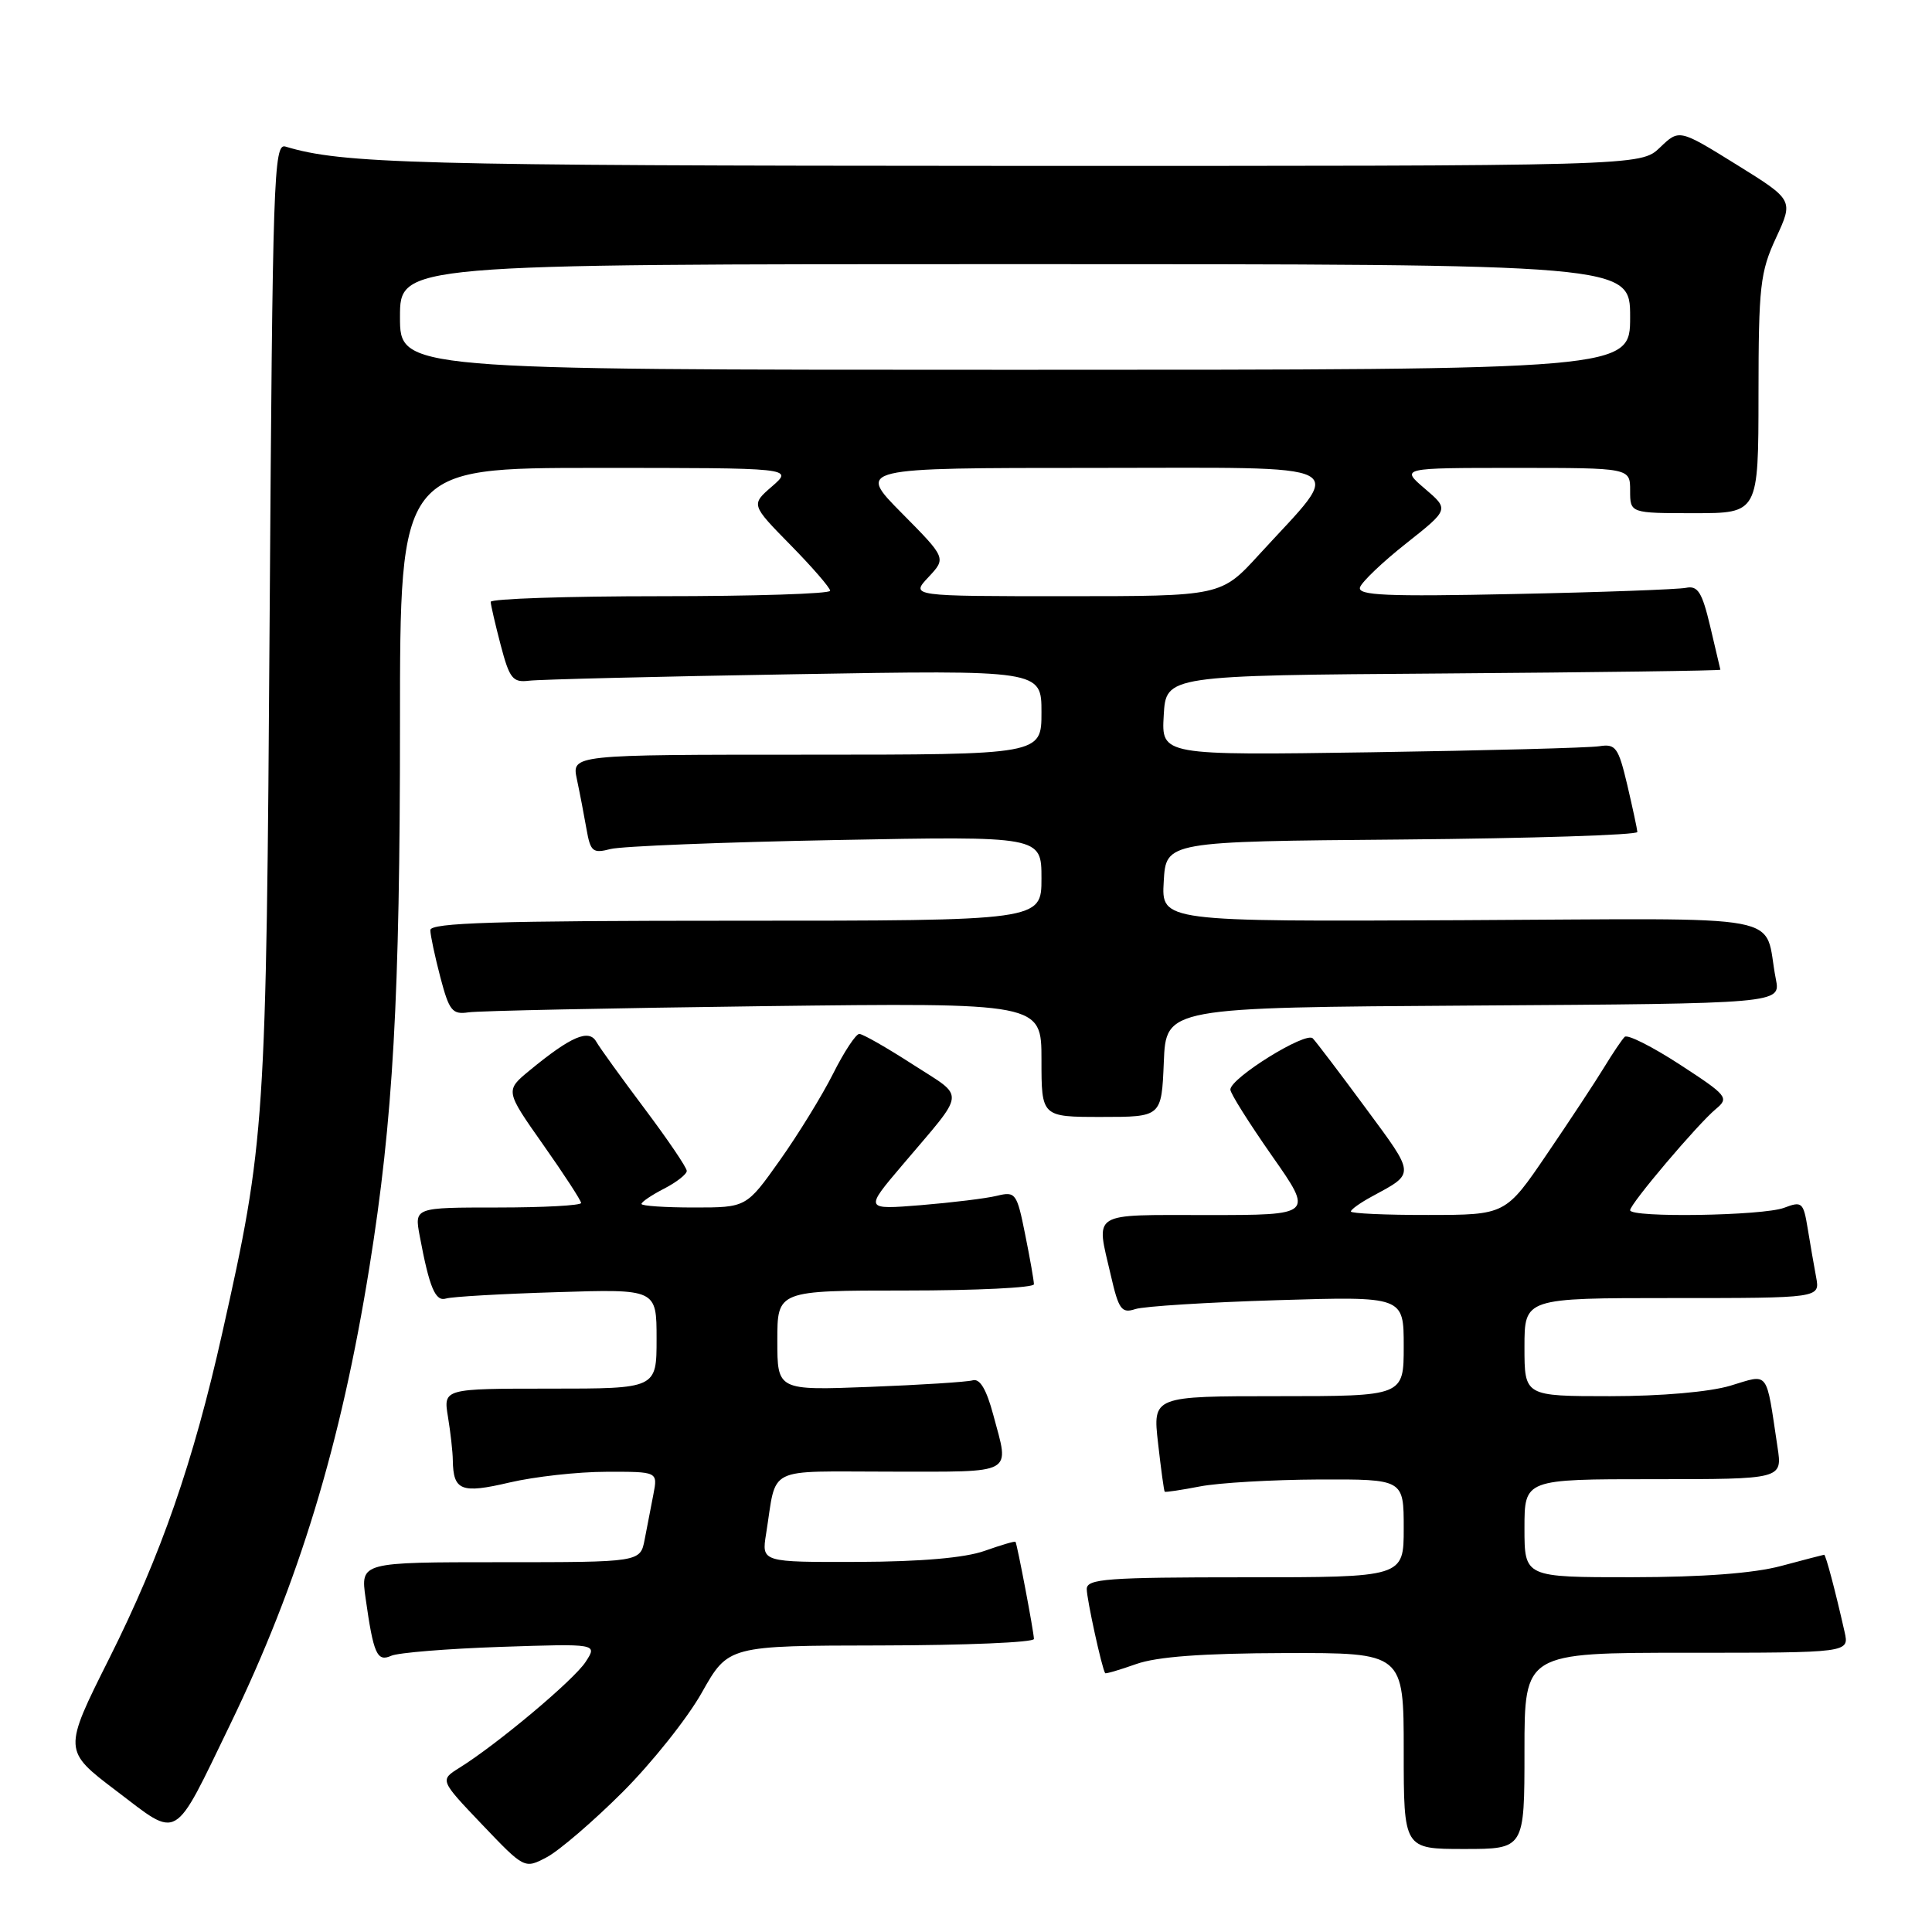 <?xml version="1.0" encoding="UTF-8" standalone="no"?>
<!DOCTYPE svg PUBLIC "-//W3C//DTD SVG 1.1//EN" "http://www.w3.org/Graphics/SVG/1.1/DTD/svg11.dtd" >
<svg xmlns="http://www.w3.org/2000/svg" xmlns:xlink="http://www.w3.org/1999/xlink" version="1.1" viewBox="0 0 256 256">
 <g >
 <path fill="currentColor"
d=" M 82.47 237.49 C 86.33 233.64 91.08 227.69 93.00 224.27 C 96.50 218.06 96.50 218.06 116.75 218.03 C 127.89 218.01 137.00 217.63 137.00 217.17 C 137.00 216.29 134.79 204.65 134.56 204.30 C 134.48 204.18 132.64 204.73 130.46 205.50 C 127.87 206.42 122.08 206.93 113.70 206.96 C 100.91 207.00 100.91 207.00 101.51 203.25 C 102.98 194.10 101.18 195.00 118.02 195.00 C 134.67 195.00 133.76 195.50 131.62 187.50 C 130.71 184.09 129.84 182.63 128.89 182.90 C 128.13 183.12 121.99 183.51 115.25 183.77 C 103.00 184.24 103.00 184.24 103.00 177.62 C 103.00 171.00 103.00 171.00 120.00 171.00 C 129.35 171.00 137.00 170.63 137.00 170.17 C 137.00 169.71 136.48 166.74 135.84 163.58 C 134.74 158.08 134.57 157.85 132.09 158.45 C 130.67 158.80 126.14 159.35 122.02 159.69 C 114.55 160.29 114.55 160.29 119.55 154.40 C 128.13 144.27 128.00 145.60 120.94 141.04 C 117.50 138.82 114.32 137.00 113.86 137.00 C 113.41 137.00 111.85 139.36 110.40 142.25 C 108.95 145.14 105.77 150.31 103.33 153.75 C 98.90 160.00 98.90 160.00 91.95 160.00 C 88.13 160.00 85.00 159.79 85.00 159.53 C 85.00 159.26 86.35 158.35 88.00 157.50 C 89.65 156.65 91.00 155.59 91.00 155.15 C 91.00 154.71 88.49 151.01 85.43 146.93 C 82.36 142.84 79.47 138.84 79.01 138.03 C 78.03 136.31 75.66 137.33 70.21 141.81 C 66.93 144.51 66.93 144.51 71.96 151.66 C 74.73 155.59 77.00 159.08 77.00 159.40 C 77.00 159.73 72.03 160.00 65.95 160.00 C 54.91 160.00 54.91 160.00 55.61 163.75 C 56.90 170.65 57.69 172.51 59.11 172.06 C 59.88 171.82 66.46 171.44 73.75 171.22 C 87.00 170.80 87.00 170.80 87.00 177.40 C 87.00 184.00 87.00 184.00 72.87 184.00 C 58.74 184.00 58.74 184.00 59.36 187.75 C 59.70 189.81 59.99 192.40 60.00 193.50 C 60.06 197.53 61.12 197.94 67.51 196.44 C 70.81 195.67 76.57 195.02 80.33 195.02 C 87.16 195.00 87.16 195.00 86.58 198.00 C 86.26 199.65 85.74 202.35 85.42 204.00 C 84.84 207.00 84.84 207.00 66.31 207.00 C 47.77 207.00 47.77 207.00 48.44 211.75 C 49.49 219.19 49.96 220.24 51.84 219.40 C 52.75 218.99 59.28 218.46 66.34 218.22 C 79.18 217.79 79.18 217.79 77.59 220.22 C 76.01 222.63 65.93 231.09 60.88 234.24 C 58.27 235.87 58.27 235.87 63.88 241.76 C 69.50 247.65 69.50 247.65 72.47 246.08 C 74.10 245.21 78.60 241.35 82.47 237.49 Z  M 202.00 232.00 C 202.00 219.00 202.00 219.00 223.52 219.00 C 245.04 219.00 245.04 219.00 244.42 216.25 C 243.21 210.86 241.92 206.00 241.71 206.01 C 241.60 206.02 239.03 206.69 236.00 207.50 C 232.38 208.47 225.63 208.98 216.25 208.99 C 202.00 209.00 202.00 209.00 202.00 202.50 C 202.00 196.00 202.00 196.00 219.09 196.00 C 236.18 196.00 236.18 196.00 235.53 191.75 C 233.97 181.39 234.48 182.05 229.29 183.61 C 226.53 184.44 220.12 185.00 213.34 185.00 C 202.00 185.00 202.00 185.00 202.00 178.50 C 202.00 172.00 202.00 172.00 221.58 172.00 C 241.16 172.00 241.16 172.00 240.65 169.25 C 240.37 167.74 239.86 164.83 239.53 162.79 C 238.96 159.30 238.77 159.14 236.40 160.04 C 233.60 161.10 216.00 161.38 216.00 160.36 C 216.00 159.52 224.95 148.95 227.37 146.94 C 229.14 145.47 228.89 145.16 222.59 141.06 C 218.93 138.68 215.64 137.02 215.28 137.39 C 214.91 137.75 213.69 139.57 212.56 141.42 C 211.43 143.28 208.03 148.44 205.00 152.89 C 199.50 160.98 199.50 160.98 189.25 160.99 C 183.61 161.00 179.00 160.79 179.00 160.53 C 179.00 160.26 180.24 159.38 181.75 158.56 C 187.56 155.41 187.59 155.81 181.00 146.88 C 177.60 142.27 174.43 138.09 173.95 137.59 C 173.04 136.64 163.07 142.82 163.03 144.37 C 163.01 144.85 165.49 148.78 168.52 153.12 C 174.05 161.00 174.05 161.00 160.02 161.00 C 144.32 161.00 145.21 160.44 147.19 168.99 C 148.23 173.53 148.62 174.06 150.44 173.46 C 151.57 173.09 160.04 172.56 169.25 172.28 C 186.00 171.77 186.00 171.77 186.00 178.38 C 186.00 185.00 186.00 185.00 169.37 185.00 C 152.74 185.00 152.74 185.00 153.45 191.24 C 153.84 194.68 154.23 197.56 154.33 197.66 C 154.42 197.75 156.53 197.44 159.00 196.96 C 161.47 196.48 168.56 196.07 174.75 196.04 C 186.00 196.00 186.00 196.00 186.00 202.50 C 186.00 209.00 186.00 209.00 165.00 209.00 C 146.66 209.00 144.00 209.20 144.00 210.56 C 144.00 211.88 146.01 221.09 146.44 221.70 C 146.51 221.82 148.36 221.27 150.54 220.50 C 153.29 219.52 159.33 219.07 170.25 219.04 C 186.00 219.00 186.00 219.00 186.00 232.00 C 186.00 245.00 186.00 245.00 194.00 245.00 C 202.00 245.00 202.00 245.00 202.00 232.00 Z  M 30.50 228.50 C 39.60 209.71 45.17 191.42 48.95 167.90 C 52.09 148.37 53.00 132.24 53.00 95.85 C 53.00 62.00 53.00 62.00 79.06 62.00 C 105.11 62.00 105.11 62.00 102.31 64.44 C 99.50 66.87 99.50 66.87 104.75 72.22 C 107.64 75.16 110.00 77.89 110.00 78.28 C 110.00 78.68 99.88 79.00 87.50 79.00 C 75.12 79.00 65.01 79.34 65.02 79.75 C 65.03 80.16 65.63 82.75 66.35 85.50 C 67.51 89.92 67.95 90.46 70.08 90.20 C 71.41 90.03 87.24 89.64 105.25 89.34 C 138.00 88.78 138.00 88.78 138.00 94.39 C 138.00 100.00 138.00 100.00 106.88 100.00 C 75.75 100.00 75.75 100.00 76.44 103.25 C 76.82 105.04 77.39 108.00 77.71 109.84 C 78.24 112.86 78.54 113.11 80.90 112.50 C 82.33 112.13 95.76 111.59 110.75 111.31 C 138.00 110.79 138.00 110.79 138.00 116.39 C 138.00 122.00 138.00 122.00 97.50 122.00 C 65.76 122.00 57.00 122.27 57.02 123.25 C 57.03 123.94 57.63 126.75 58.35 129.50 C 59.52 133.94 59.93 134.46 62.08 134.14 C 63.41 133.94 81.04 133.58 101.25 133.32 C 138.00 132.87 138.00 132.87 138.00 140.43 C 138.00 148.00 138.00 148.00 145.96 148.00 C 153.91 148.00 153.91 148.00 154.21 140.75 C 154.50 133.50 154.50 133.50 195.22 133.24 C 235.95 132.98 235.95 132.98 235.31 129.74 C 233.55 120.82 238.35 121.72 193.66 121.93 C 153.89 122.12 153.89 122.12 154.20 116.81 C 154.50 111.50 154.50 111.50 185.75 111.24 C 202.94 111.09 216.98 110.64 216.96 110.24 C 216.93 109.83 216.33 107.03 215.62 104.00 C 214.44 99.02 214.09 98.54 211.91 98.88 C 210.58 99.09 196.99 99.45 181.70 99.68 C 153.89 100.09 153.89 100.09 154.20 94.79 C 154.50 89.50 154.50 89.50 191.25 89.24 C 211.46 89.09 227.98 88.87 227.96 88.74 C 227.93 88.61 227.33 86.03 226.61 83.00 C 225.53 78.45 224.97 77.57 223.40 77.89 C 222.36 78.10 212.11 78.48 200.64 78.71 C 183.64 79.07 179.86 78.90 180.21 77.82 C 180.45 77.10 183.20 74.47 186.33 72.00 C 192.02 67.50 192.02 67.50 188.80 64.75 C 185.58 62.00 185.58 62.00 200.79 62.00 C 216.00 62.00 216.00 62.00 216.00 65.00 C 216.00 68.00 216.00 68.00 224.50 68.00 C 233.00 68.00 233.00 68.00 233.01 52.25 C 233.02 37.91 233.23 36.05 235.34 31.50 C 237.65 26.50 237.65 26.50 230.08 21.80 C 222.50 17.10 222.50 17.10 219.95 19.55 C 217.39 22.00 217.39 22.00 132.95 21.98 C 54.92 21.95 45.35 21.70 37.82 19.42 C 36.27 18.95 36.12 23.52 35.73 81.71 C 35.28 149.26 35.15 151.22 29.44 176.67 C 25.61 193.76 21.35 206.02 14.49 219.72 C 8.36 231.95 8.36 231.95 15.43 237.31 C 23.83 243.69 22.87 244.25 30.50 228.50 Z  M 123.02 76.48 C 125.39 73.95 125.39 73.95 119.48 67.98 C 113.56 62.00 113.56 62.00 144.85 62.00 C 180.29 62.00 178.29 60.96 166.85 73.47 C 161.80 79.00 161.80 79.00 141.23 79.00 C 120.65 79.00 120.65 79.00 123.02 76.48 Z  M 53.00 42.00 C 53.00 35.00 53.00 35.00 134.50 35.00 C 216.00 35.00 216.00 35.00 216.00 42.00 C 216.00 49.00 216.00 49.00 134.50 49.00 C 53.00 49.00 53.00 49.00 53.00 42.00 Z "/>
</g>
</svg>